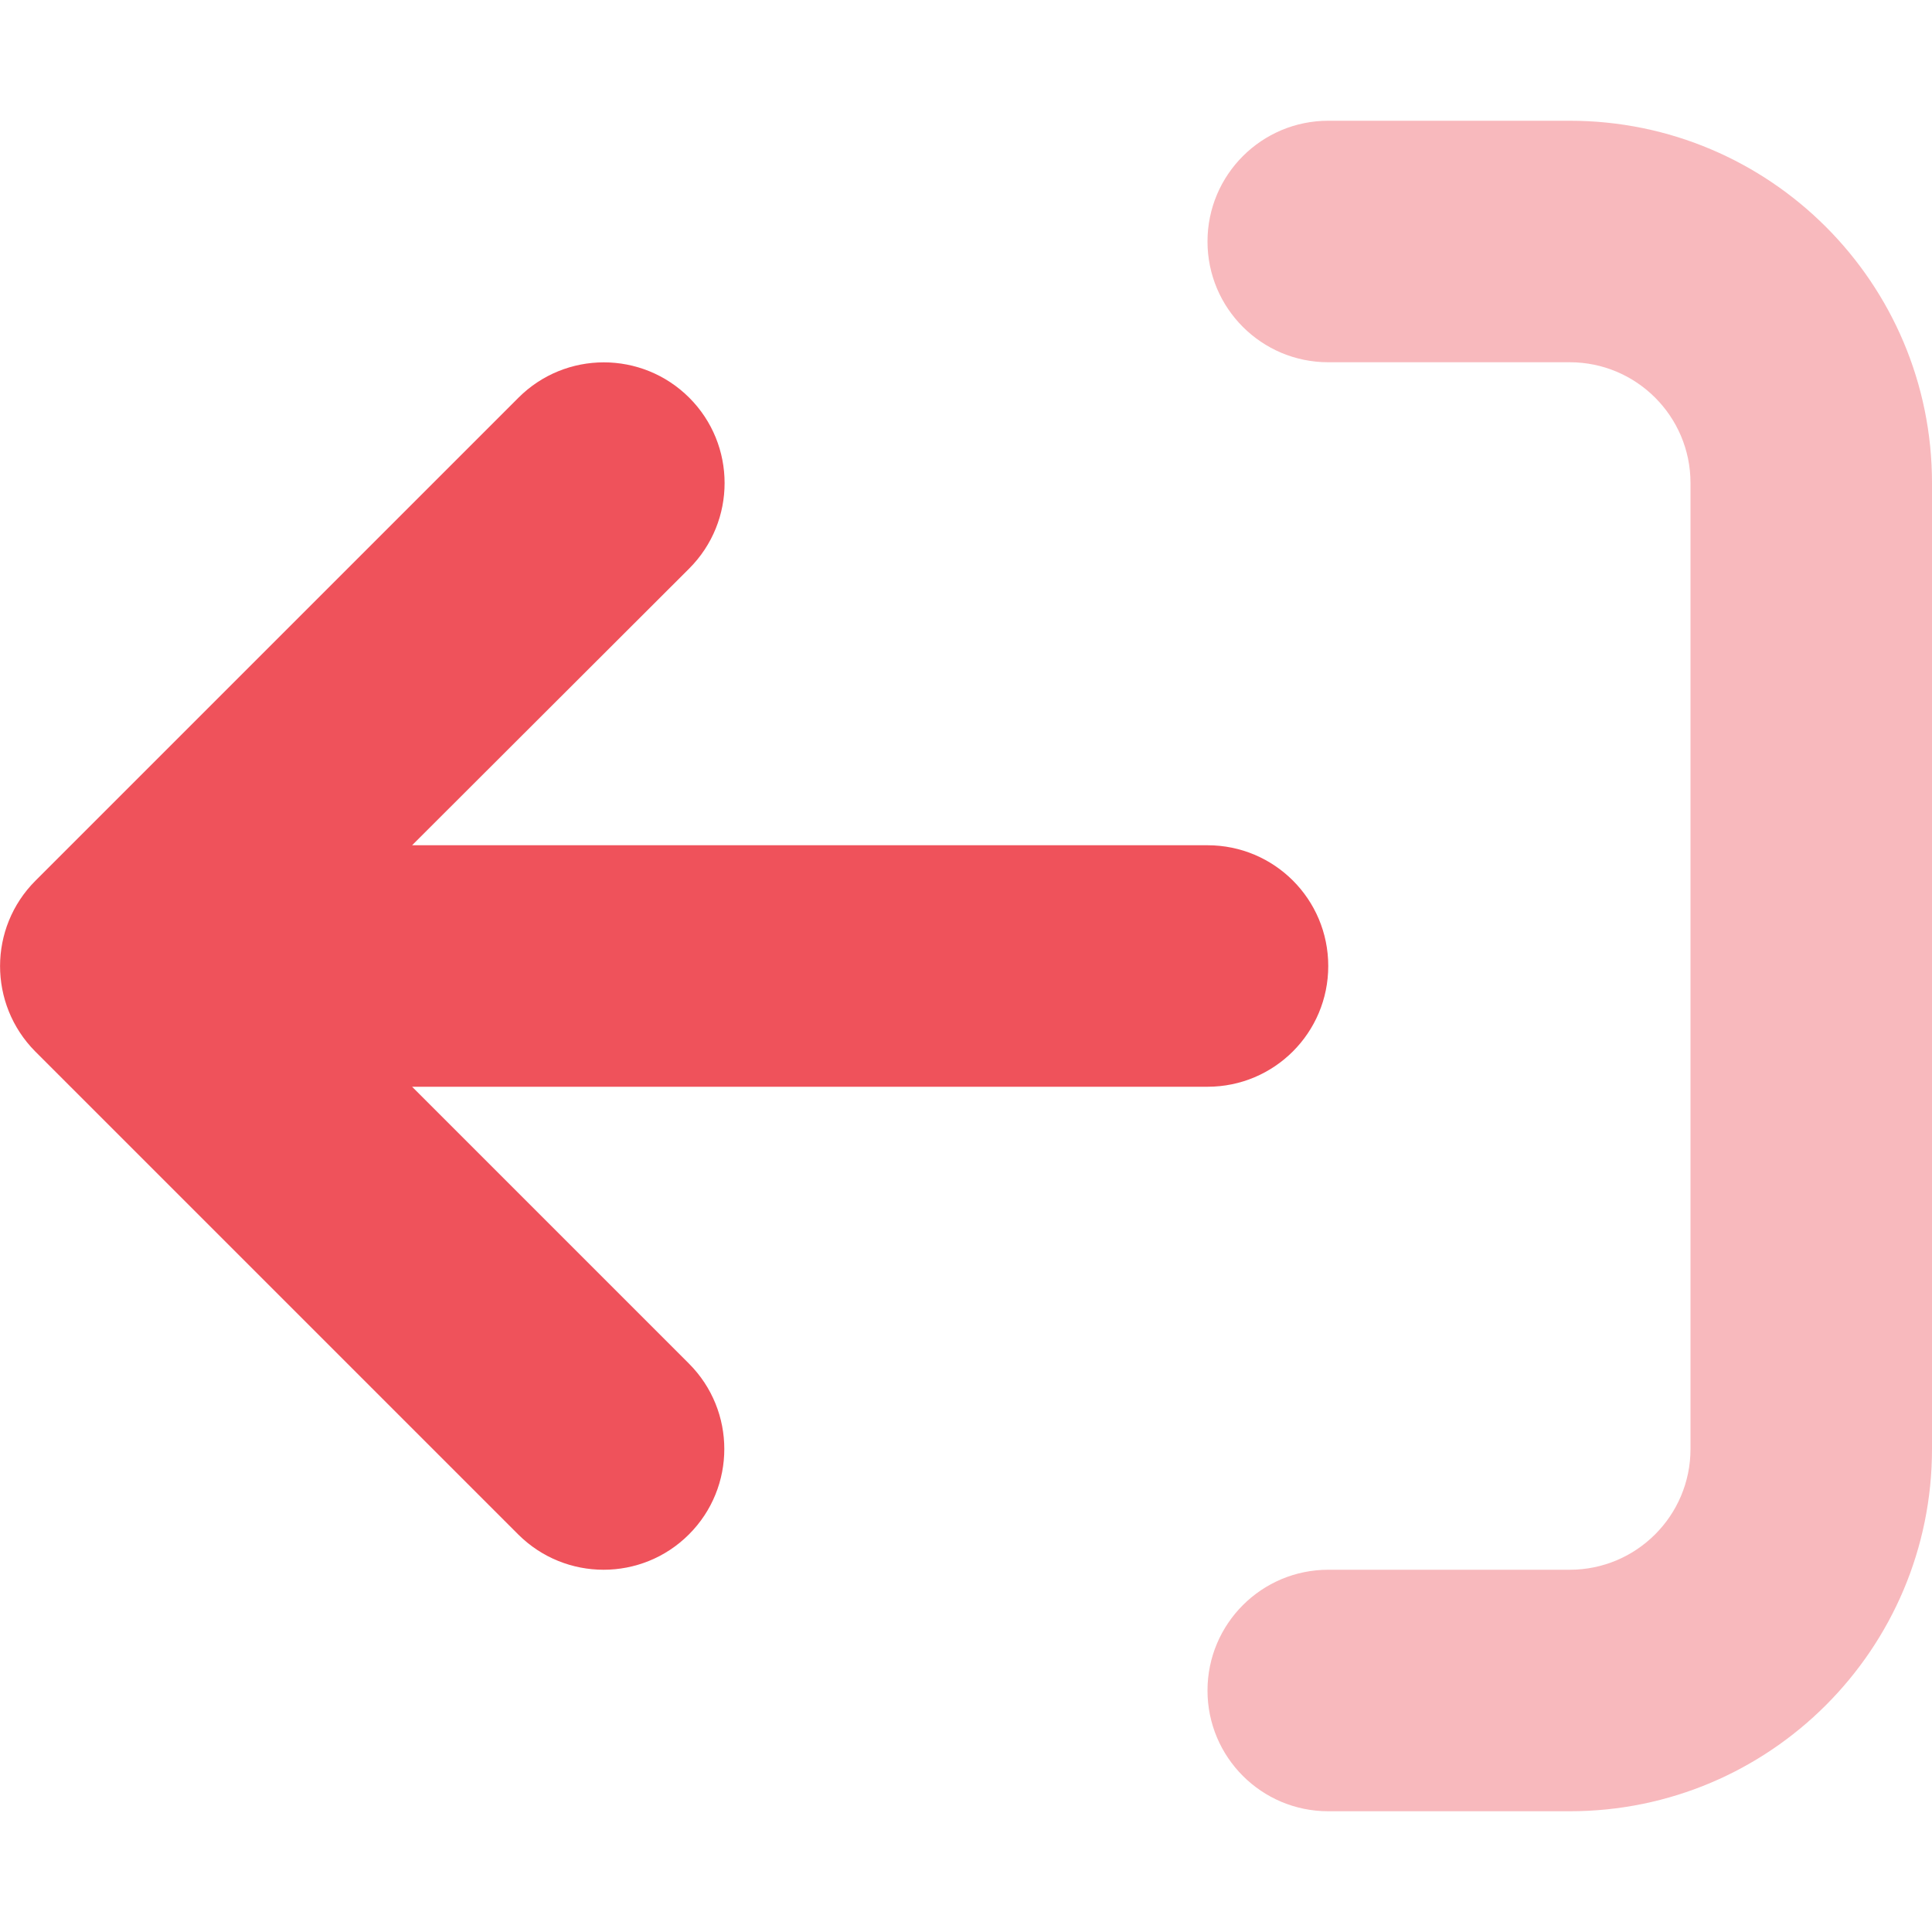 <svg width="20" height="20" viewBox="0 0 20 20" fill="none" xmlns="http://www.w3.org/2000/svg">
<path d="M0.367 9.117L5.367 4.117C5.855 3.629 6.646 3.629 7.135 4.117C7.623 4.605 7.623 5.396 7.135 5.885L4.266 8.75H12.5C13.191 8.75 13.75 9.308 13.75 10C13.75 10.691 13.191 11.25 12.5 11.25H4.266L7.132 14.116C7.62 14.604 7.62 15.396 7.132 15.884C6.644 16.372 5.853 16.372 5.364 15.884L0.364 10.884C-0.121 10.394 -0.121 9.605 0.367 9.117Z" fill="#EF525B"/>
<path opacity="0.4" d="M13.75 3.75H16.25C16.94 3.75 17.5 4.31 17.5 5V15C17.5 15.69 16.94 16.25 16.25 16.25H13.75C13.06 16.25 12.5 16.81 12.5 17.5C12.5 18.19 13.059 18.75 13.75 18.75H16.25C18.321 18.75 20 17.071 20 15V5C20 2.929 18.321 1.25 16.25 1.25H13.75C13.06 1.25 12.5 1.81 12.5 2.5C12.5 3.19 13.059 3.75 13.75 3.75Z" fill="#EF525B"/>
</svg>
